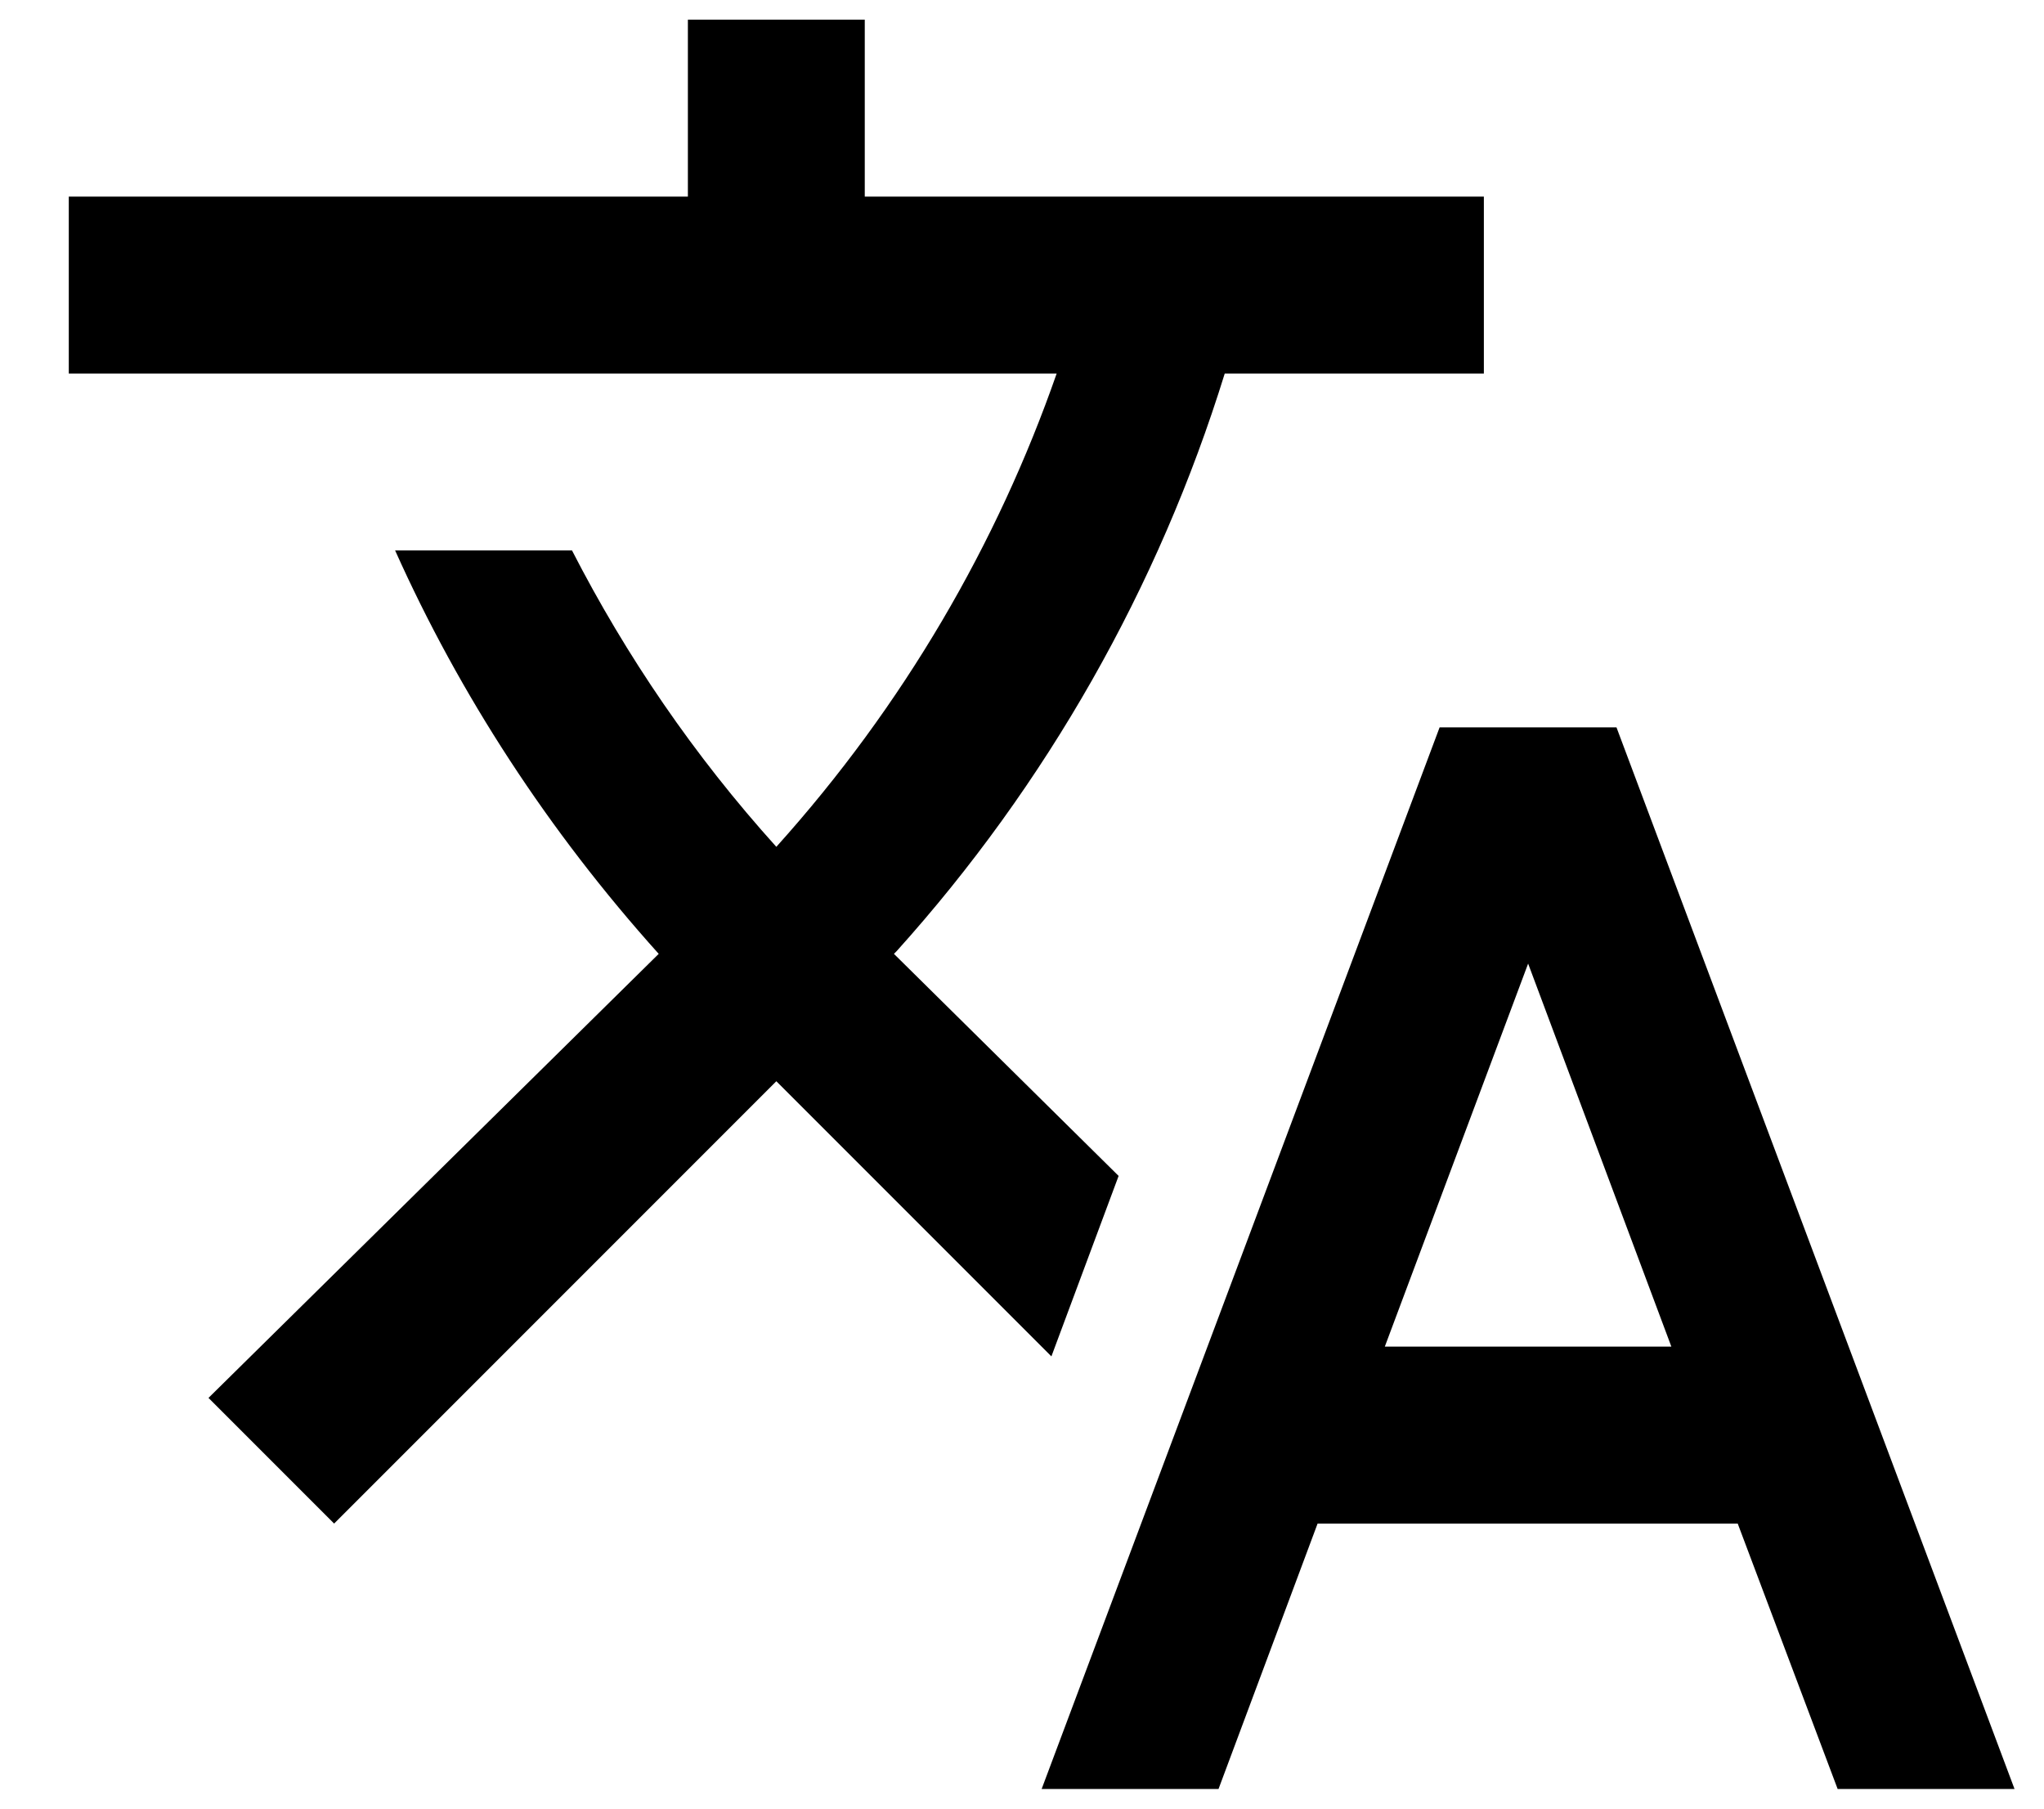 <svg width="26" height="23" viewBox="0 0 26 23" fill="none" xmlns="http://www.w3.org/2000/svg">
<path d="M14.229 14.954L11.371 12.13L11.405 12.096C13.312 9.978 14.736 7.472 15.579 4.75H18.875V2.5H11V0.25H8.75V2.5H0.875V4.75H13.441C12.688 6.91 11.495 8.969 9.875 10.769C8.829 9.61 7.963 8.339 7.276 7H5.026C5.848 8.834 6.973 10.566 8.379 12.13L2.652 17.777L4.25 19.375L9.875 13.75L13.374 17.249L14.229 14.954ZM20.562 9.25H18.312L13.25 22.75H15.5L16.76 19.375H22.104L23.375 22.75H25.625L20.562 9.25ZM17.615 17.125L19.438 12.254L21.26 17.125H17.615Z" fill="black"/>
</svg>
